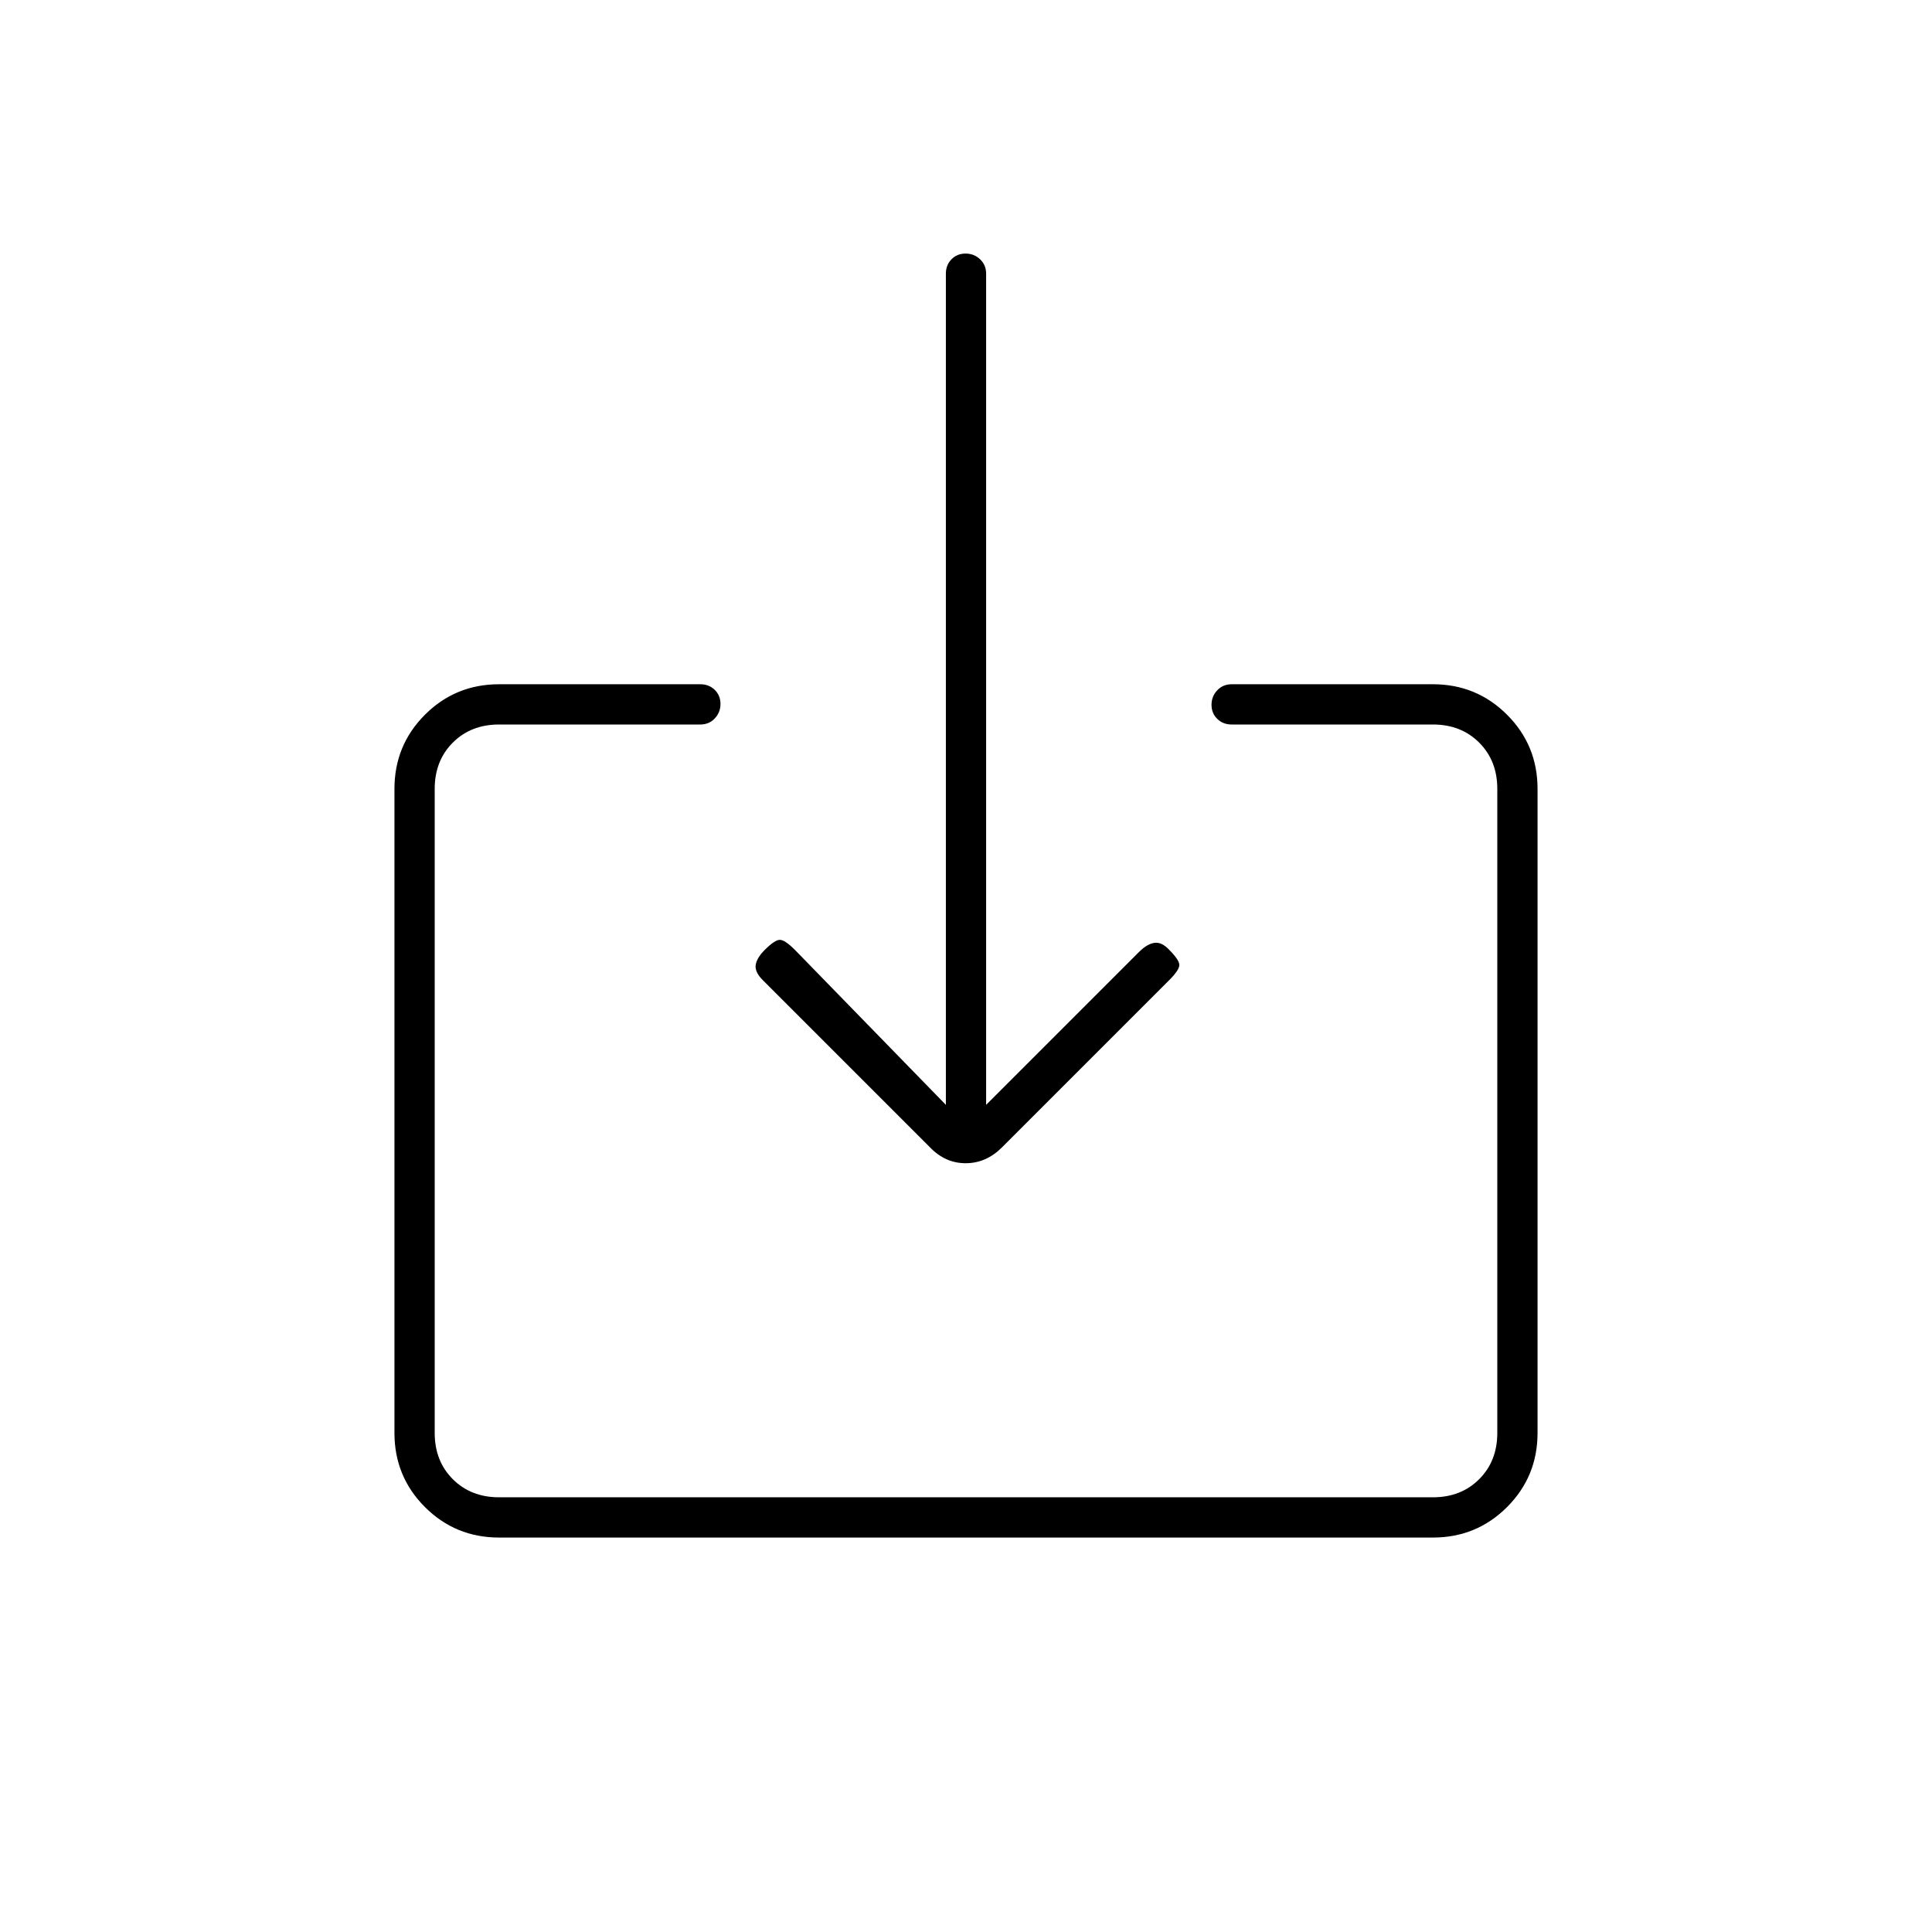 <svg xmlns="http://www.w3.org/2000/svg" height="20" viewBox="0 -960 960 960" width="20"><path d="M248-196q-21.7 0-36.85-15.15Q196-226.3 196-248v-320q0-21.7 15.15-36.85Q226.3-620 248-620h100q4.3 0 7.15 2.79 2.85 2.79 2.85 7t-2.85 7.21q-2.85 3-7.15 3H248q-14 0-23 9t-9 23v320q0 14 9 23t23 9h464q14 0 23-9t9-23v-320q0-14-9-23t-23-9H612q-4.3 0-7.15-2.79-2.85-2.79-2.85-7t2.85-7.21q2.85-3 7.15-3h100q21.7 0 36.85 15.15Q764-589.7 764-568v320q0 21.7-15.15 36.85Q733.7-196 712-196H248Zm242-215 76-76q4-4 7.67-4.5 3.66-.5 7.33 3.5 5 5 5 7.5t-5 7.5l-83.14 83.14Q490-382 479.82-382T462-390l-83-83q-4-4-3.5-7.5t4.5-7.5q5-5 7.5-5t7.5 5l75 77v-413.02q0-4.29 2.79-7.14 2.79-2.84 7-2.84t7.21 2.84q3 2.85 3 7.14V-411Z"/></svg>